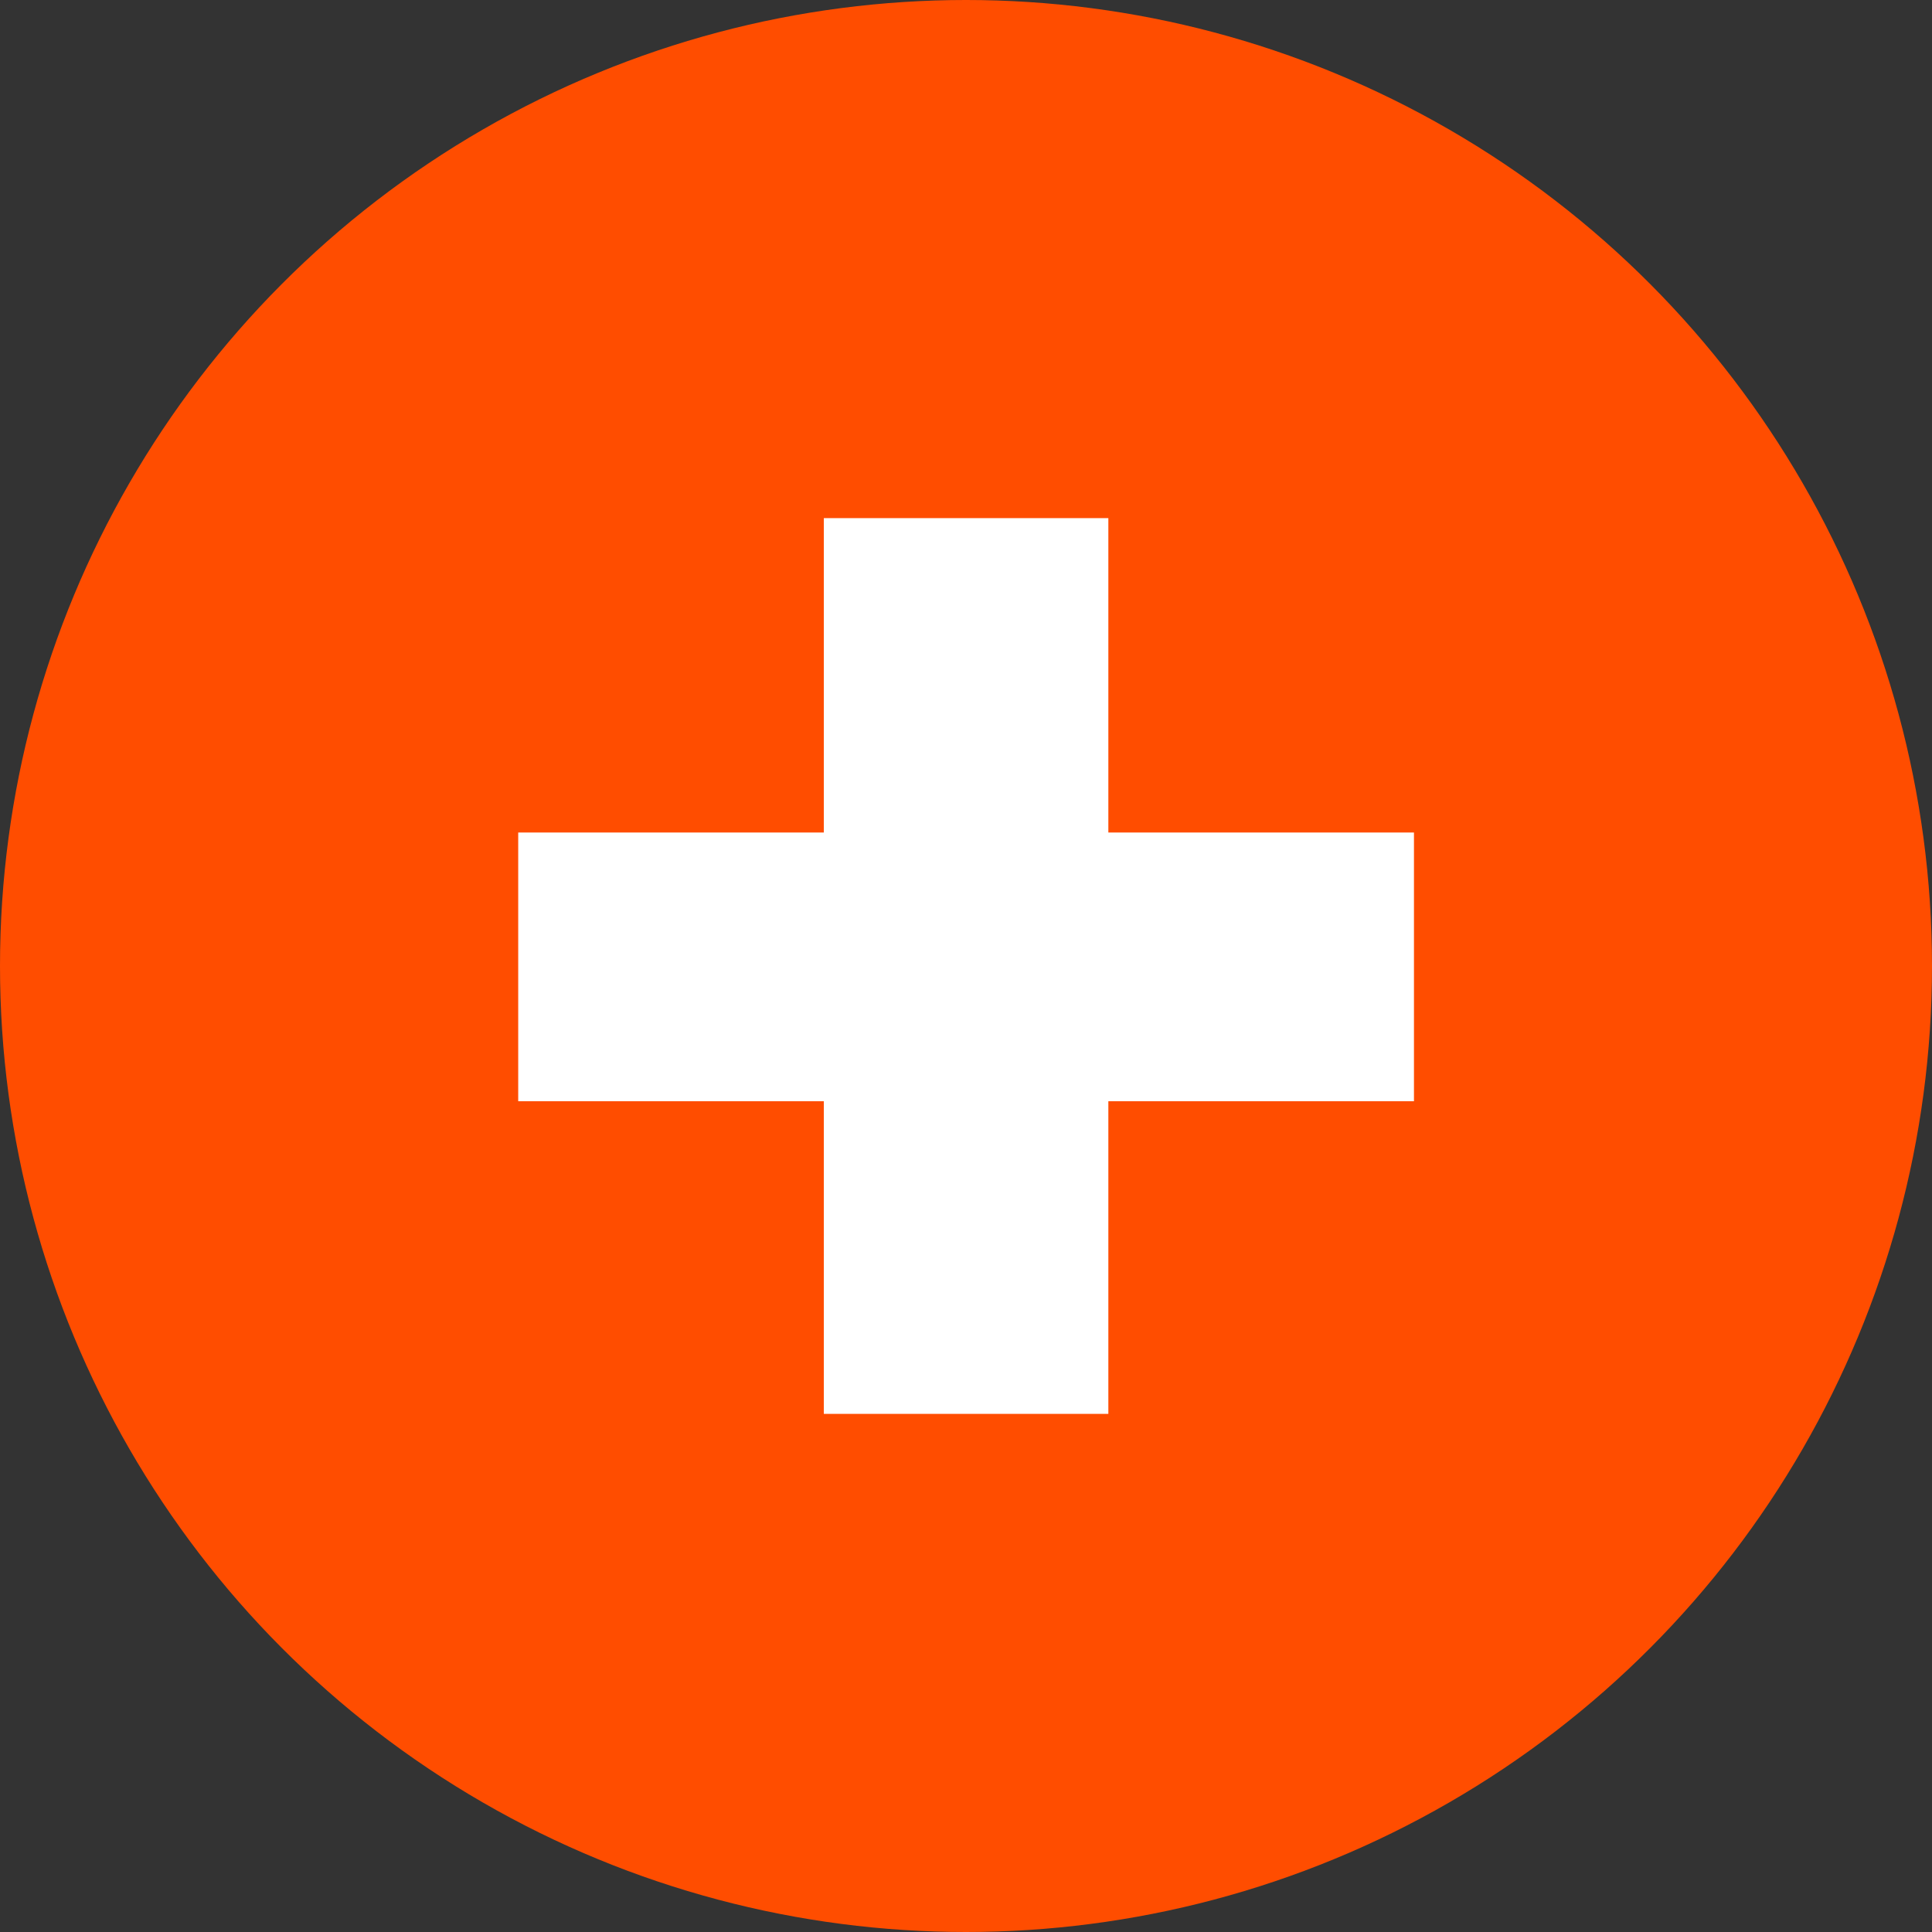 <svg width="22" height="22" viewBox="0 0 22 22" fill="none" xmlns="http://www.w3.org/2000/svg">
<rect x="0" y="0" width="22" height="22" fill="#333333" stroke="none"/>
<circle cx="11" cy="11" r="11" fill="#FF4D00"/>
<path d="M16.101 12.54H12.621V16.1H9.381V12.54H5.901V9.48H9.381V5.9H12.621V9.48H16.101V12.54Z" fill="white"/>
</svg>
